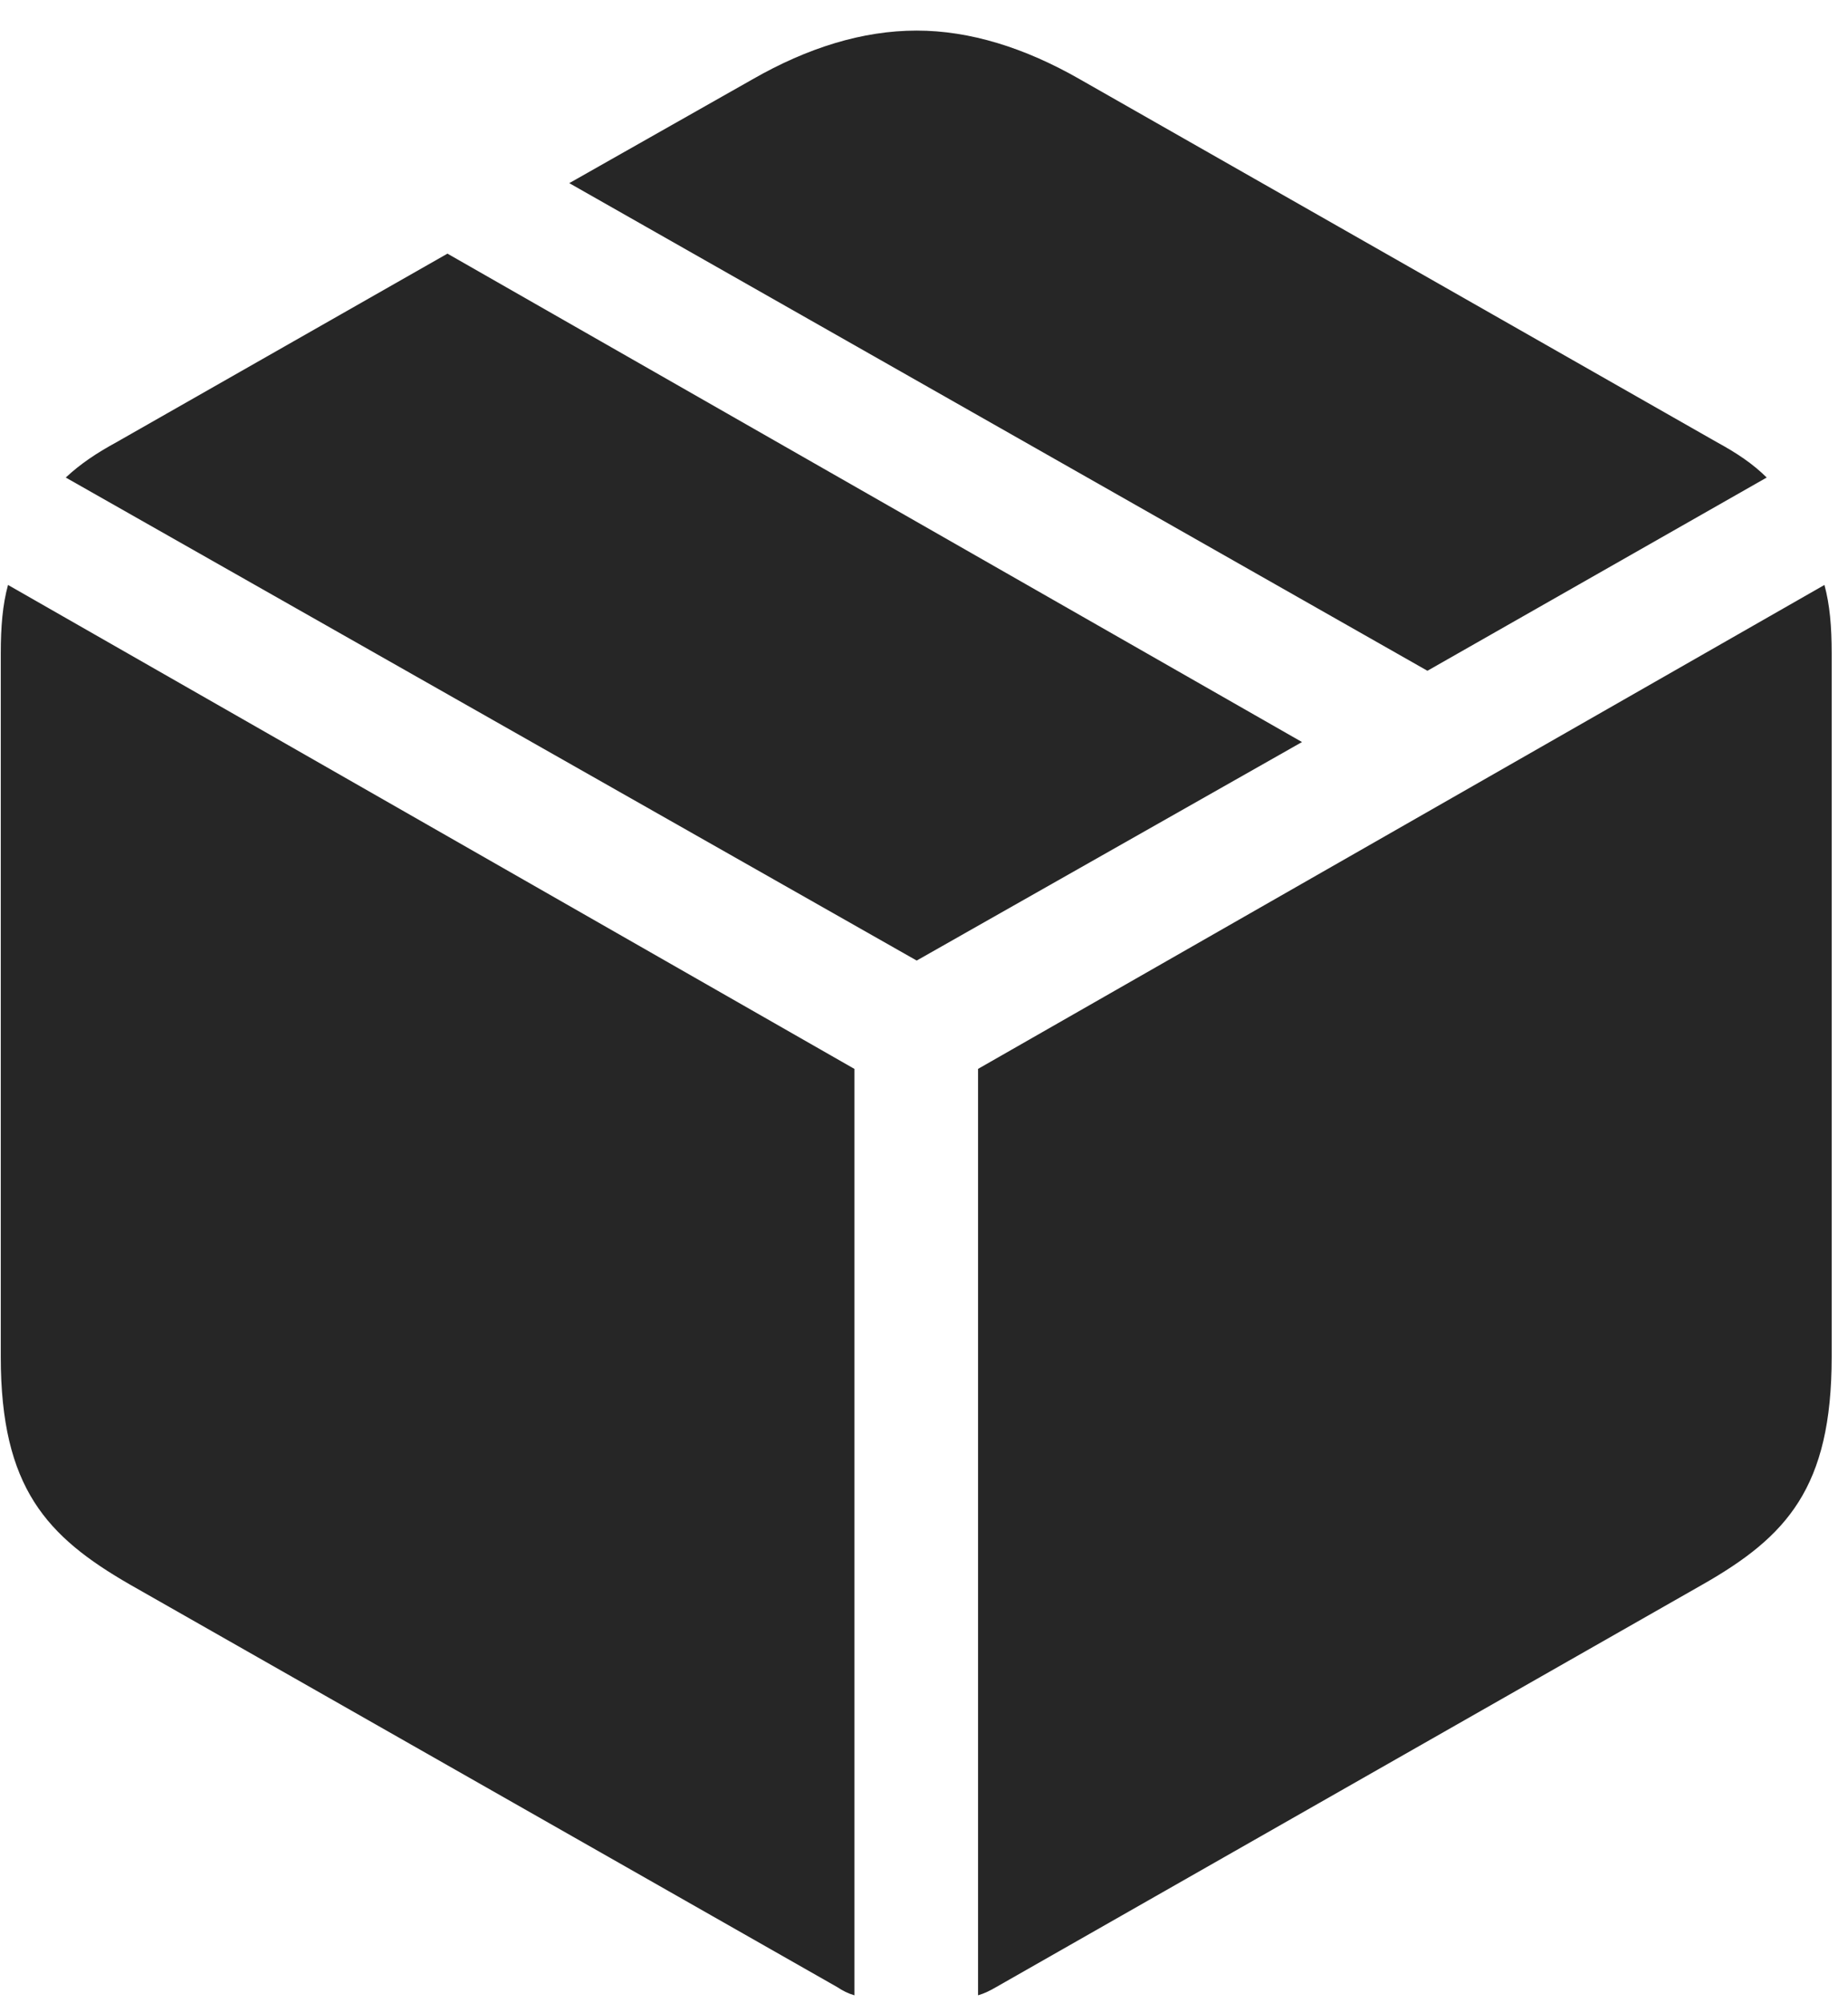 <svg width="24" height="26" viewBox="0 0 24 26" fill="none" xmlns="http://www.w3.org/2000/svg">
<g clip-path="url(#clip0_2207_19898)">
<path d="M12.702 25.897C12.784 25.873 12.854 25.838 12.936 25.791L22.112 20.565C23.202 19.944 23.788 19.311 23.788 17.612V8.483C23.788 8.131 23.764 7.85 23.694 7.592L12.702 13.873V25.897ZM11.096 25.897V13.873L0.104 7.592C0.034 7.85 0.01 8.131 0.01 8.483V17.612C0.01 19.311 0.608 19.944 1.686 20.565L10.874 25.791C10.944 25.838 11.014 25.873 11.096 25.897ZM11.905 12.467L16.909 9.631L5.811 3.292L1.51 5.741C1.253 5.881 1.042 6.022 0.854 6.198L11.905 12.467ZM18.538 8.706L22.944 6.198C22.768 6.022 22.557 5.881 22.3 5.741L14.026 1.03C13.311 0.62 12.596 0.397 11.905 0.397C11.202 0.397 10.487 0.62 9.772 1.03L7.393 2.377L18.538 8.706Z" fill="black" fill-opacity="0.85"/>
</g>
<defs>
<clipPath id="clip0_2207_19898">
<rect width="23.777" height="25.77" fill="white" transform="translate(0.01 0.127)"/>
</clipPath>
</defs>
</svg>
